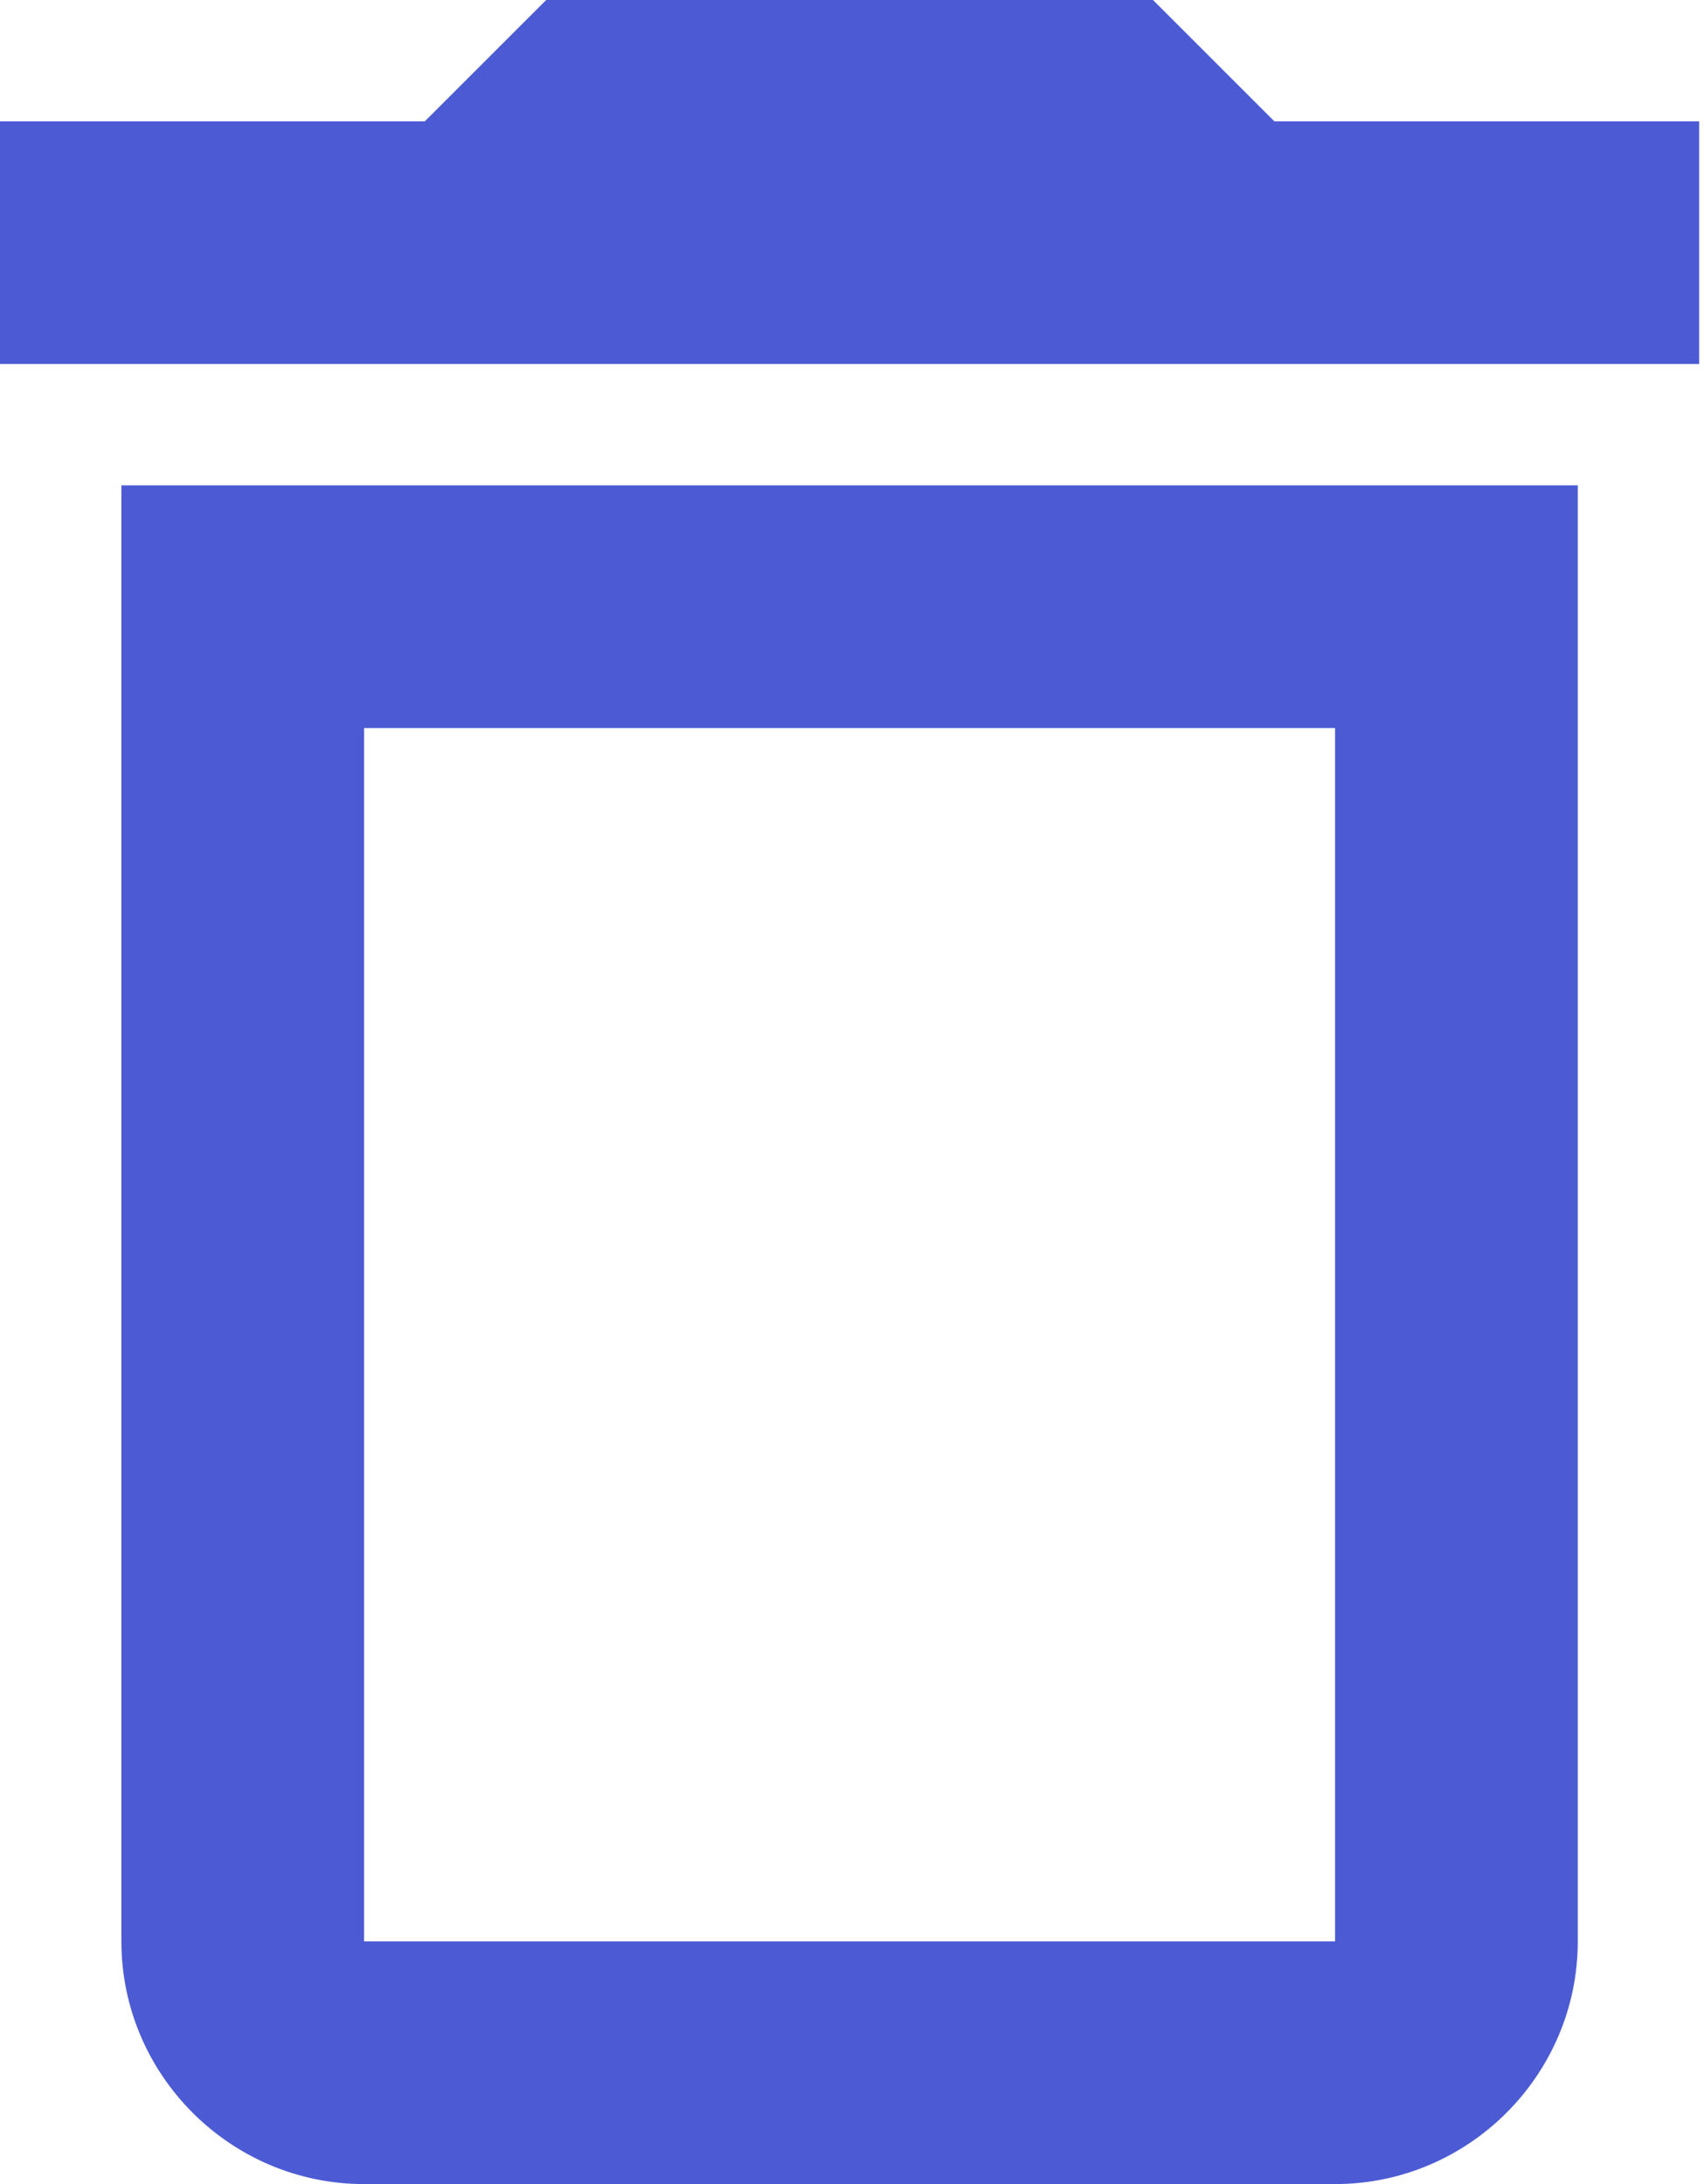 <svg width="39" height="50" viewBox="0 0 39 50" fill="none" xmlns="http://www.w3.org/2000/svg">
<path d="M2.778 44.444C2.778 47.5 5.278 50 8.333 50H30.556C33.611 50 36.111 47.5 36.111 44.444V11.111H2.778V44.444ZM8.333 16.667H30.556V44.444H8.333V16.667ZM29.167 2.778L26.389 0H12.5L9.722 2.778H0V8.333H38.889V2.778H29.167Z" fill="#4C5BD4"/>
</svg>

